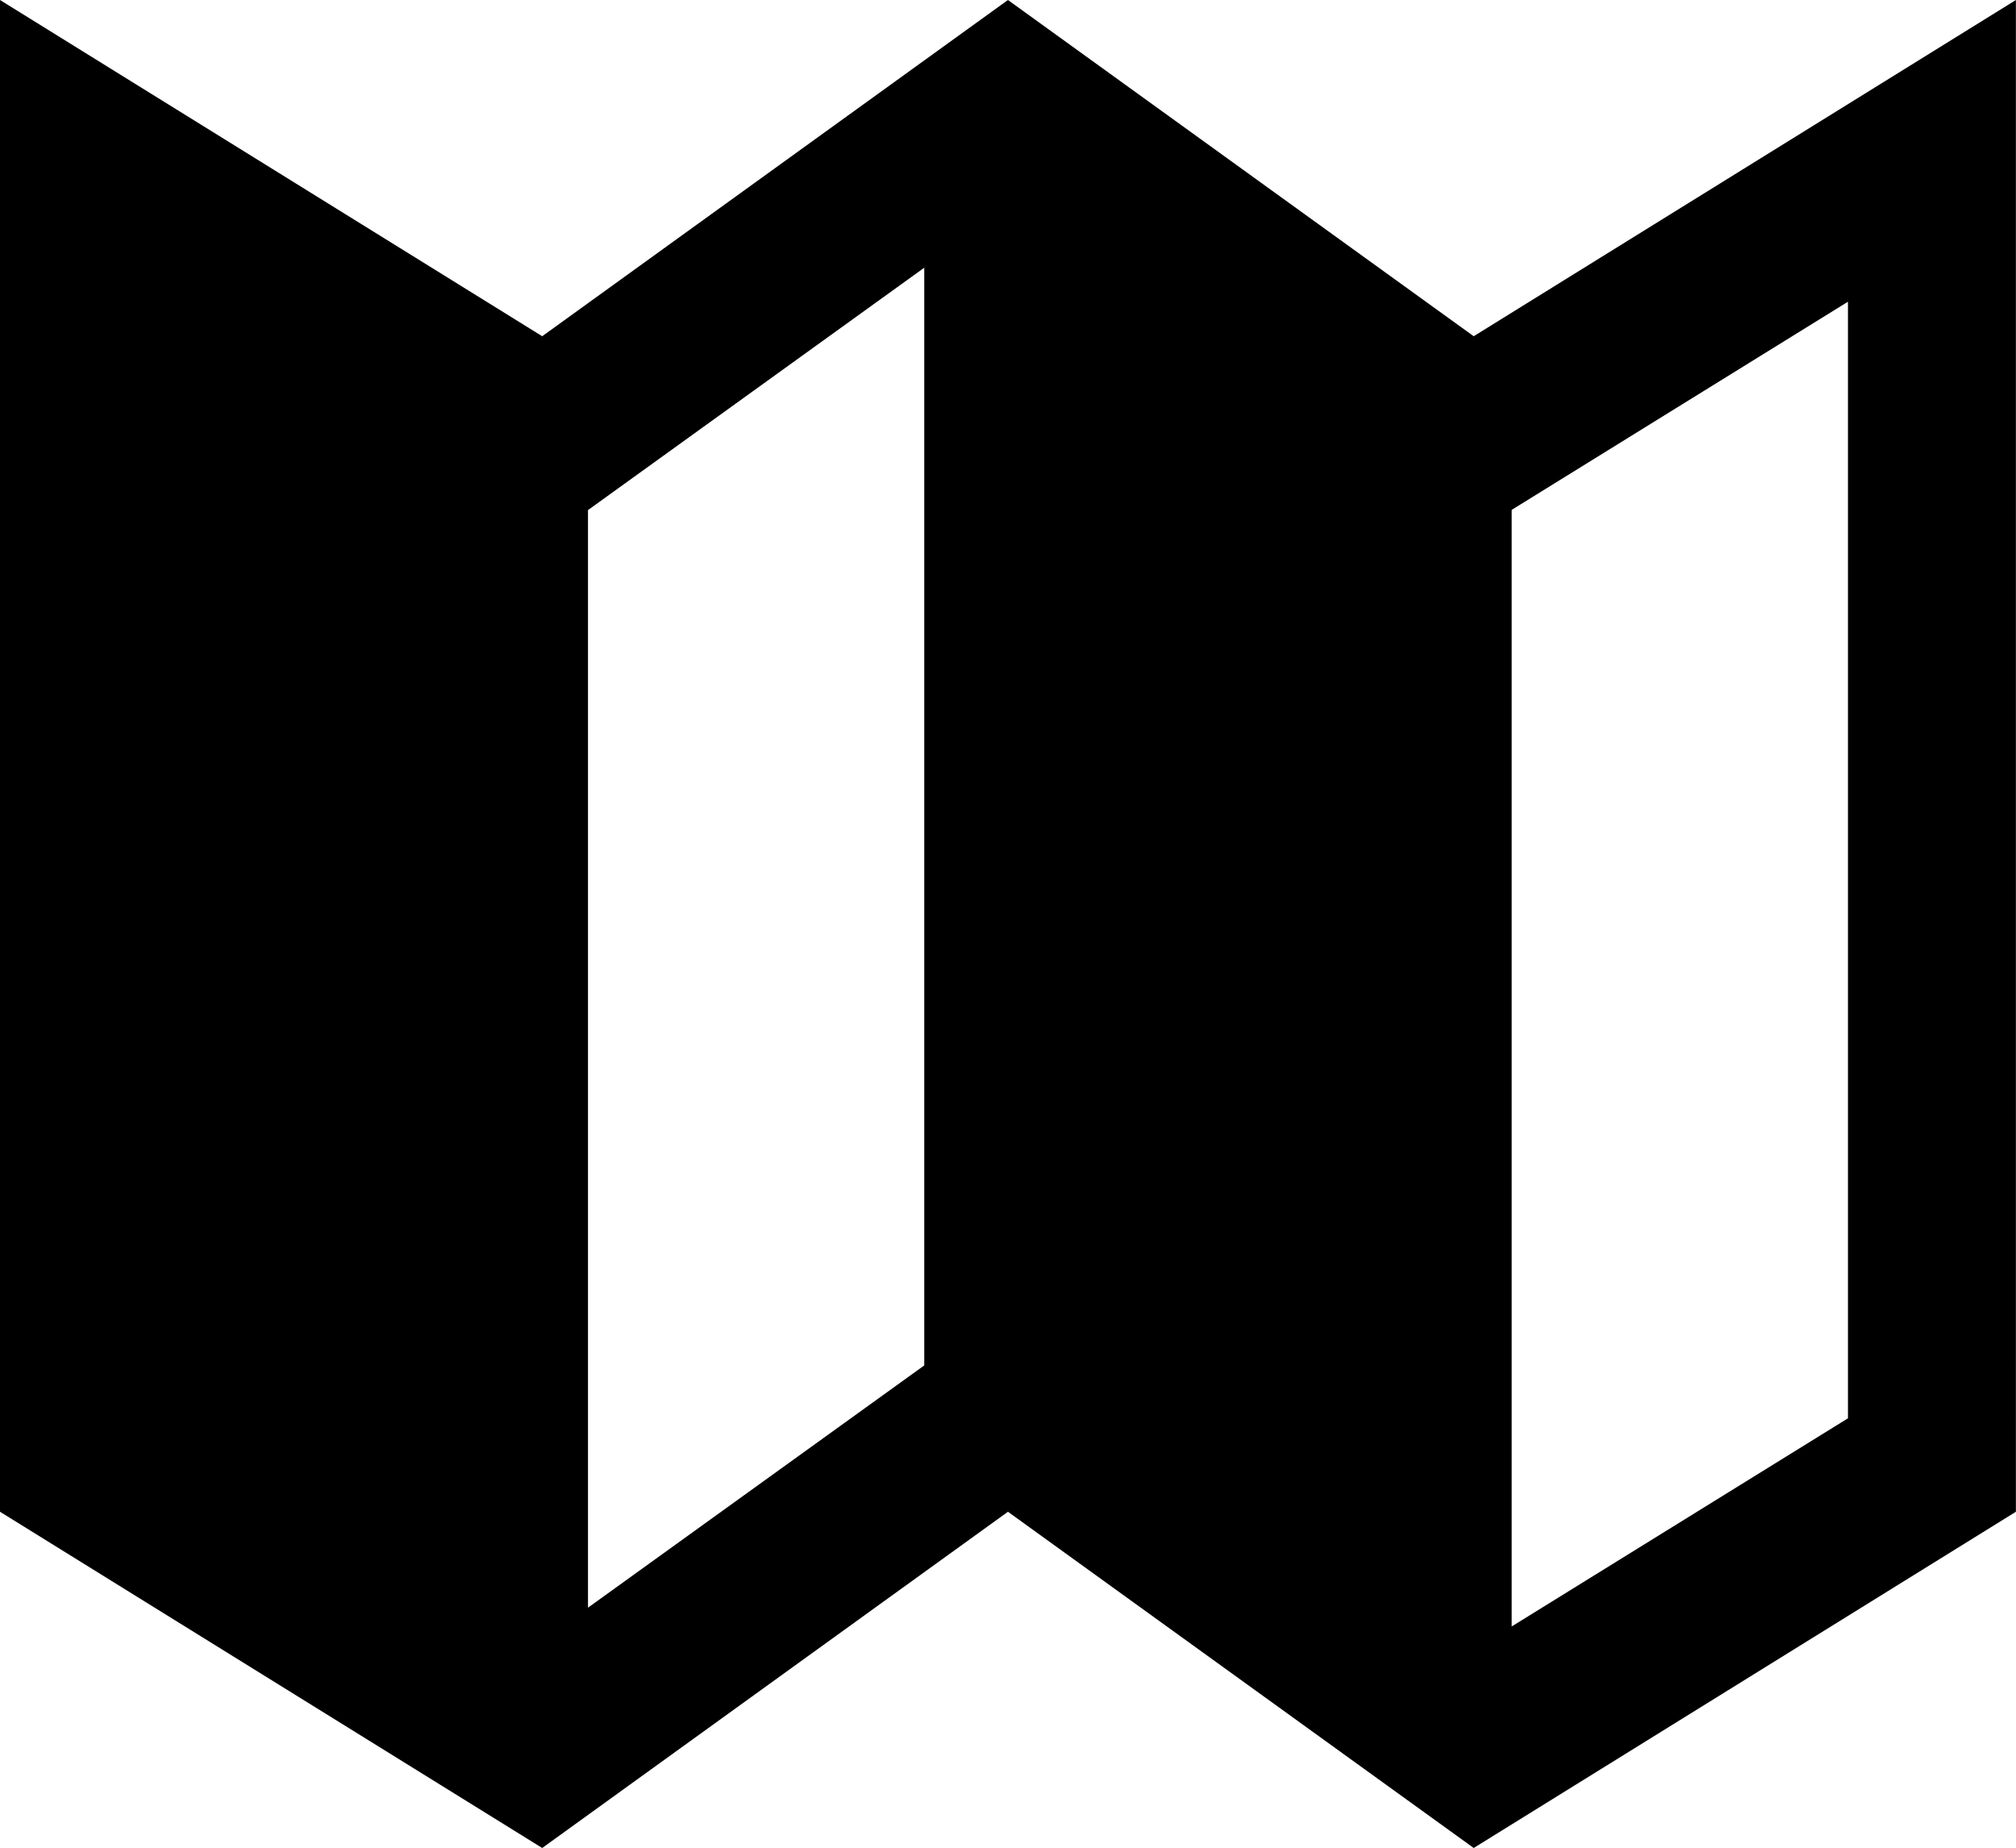 <svg xmlns="http://www.w3.org/2000/svg" width="20.383" height="18.684" viewBox="0 0 20.383 18.684">
  <path id="icon-map" d="M14.9,4.4,10.191,1,5.482,4.4,0,1V16.287l5.482,3.4,4.709-3.4,4.709,3.4,5.482-3.4V1ZM5.945,6.158l3.4-2.451v11.1l-3.4,2.45V6.158Zm12.739,9.184-3.4,2.105V6.156l3.4-2.105Z" transform="translate(0 -1)"/>
</svg>
